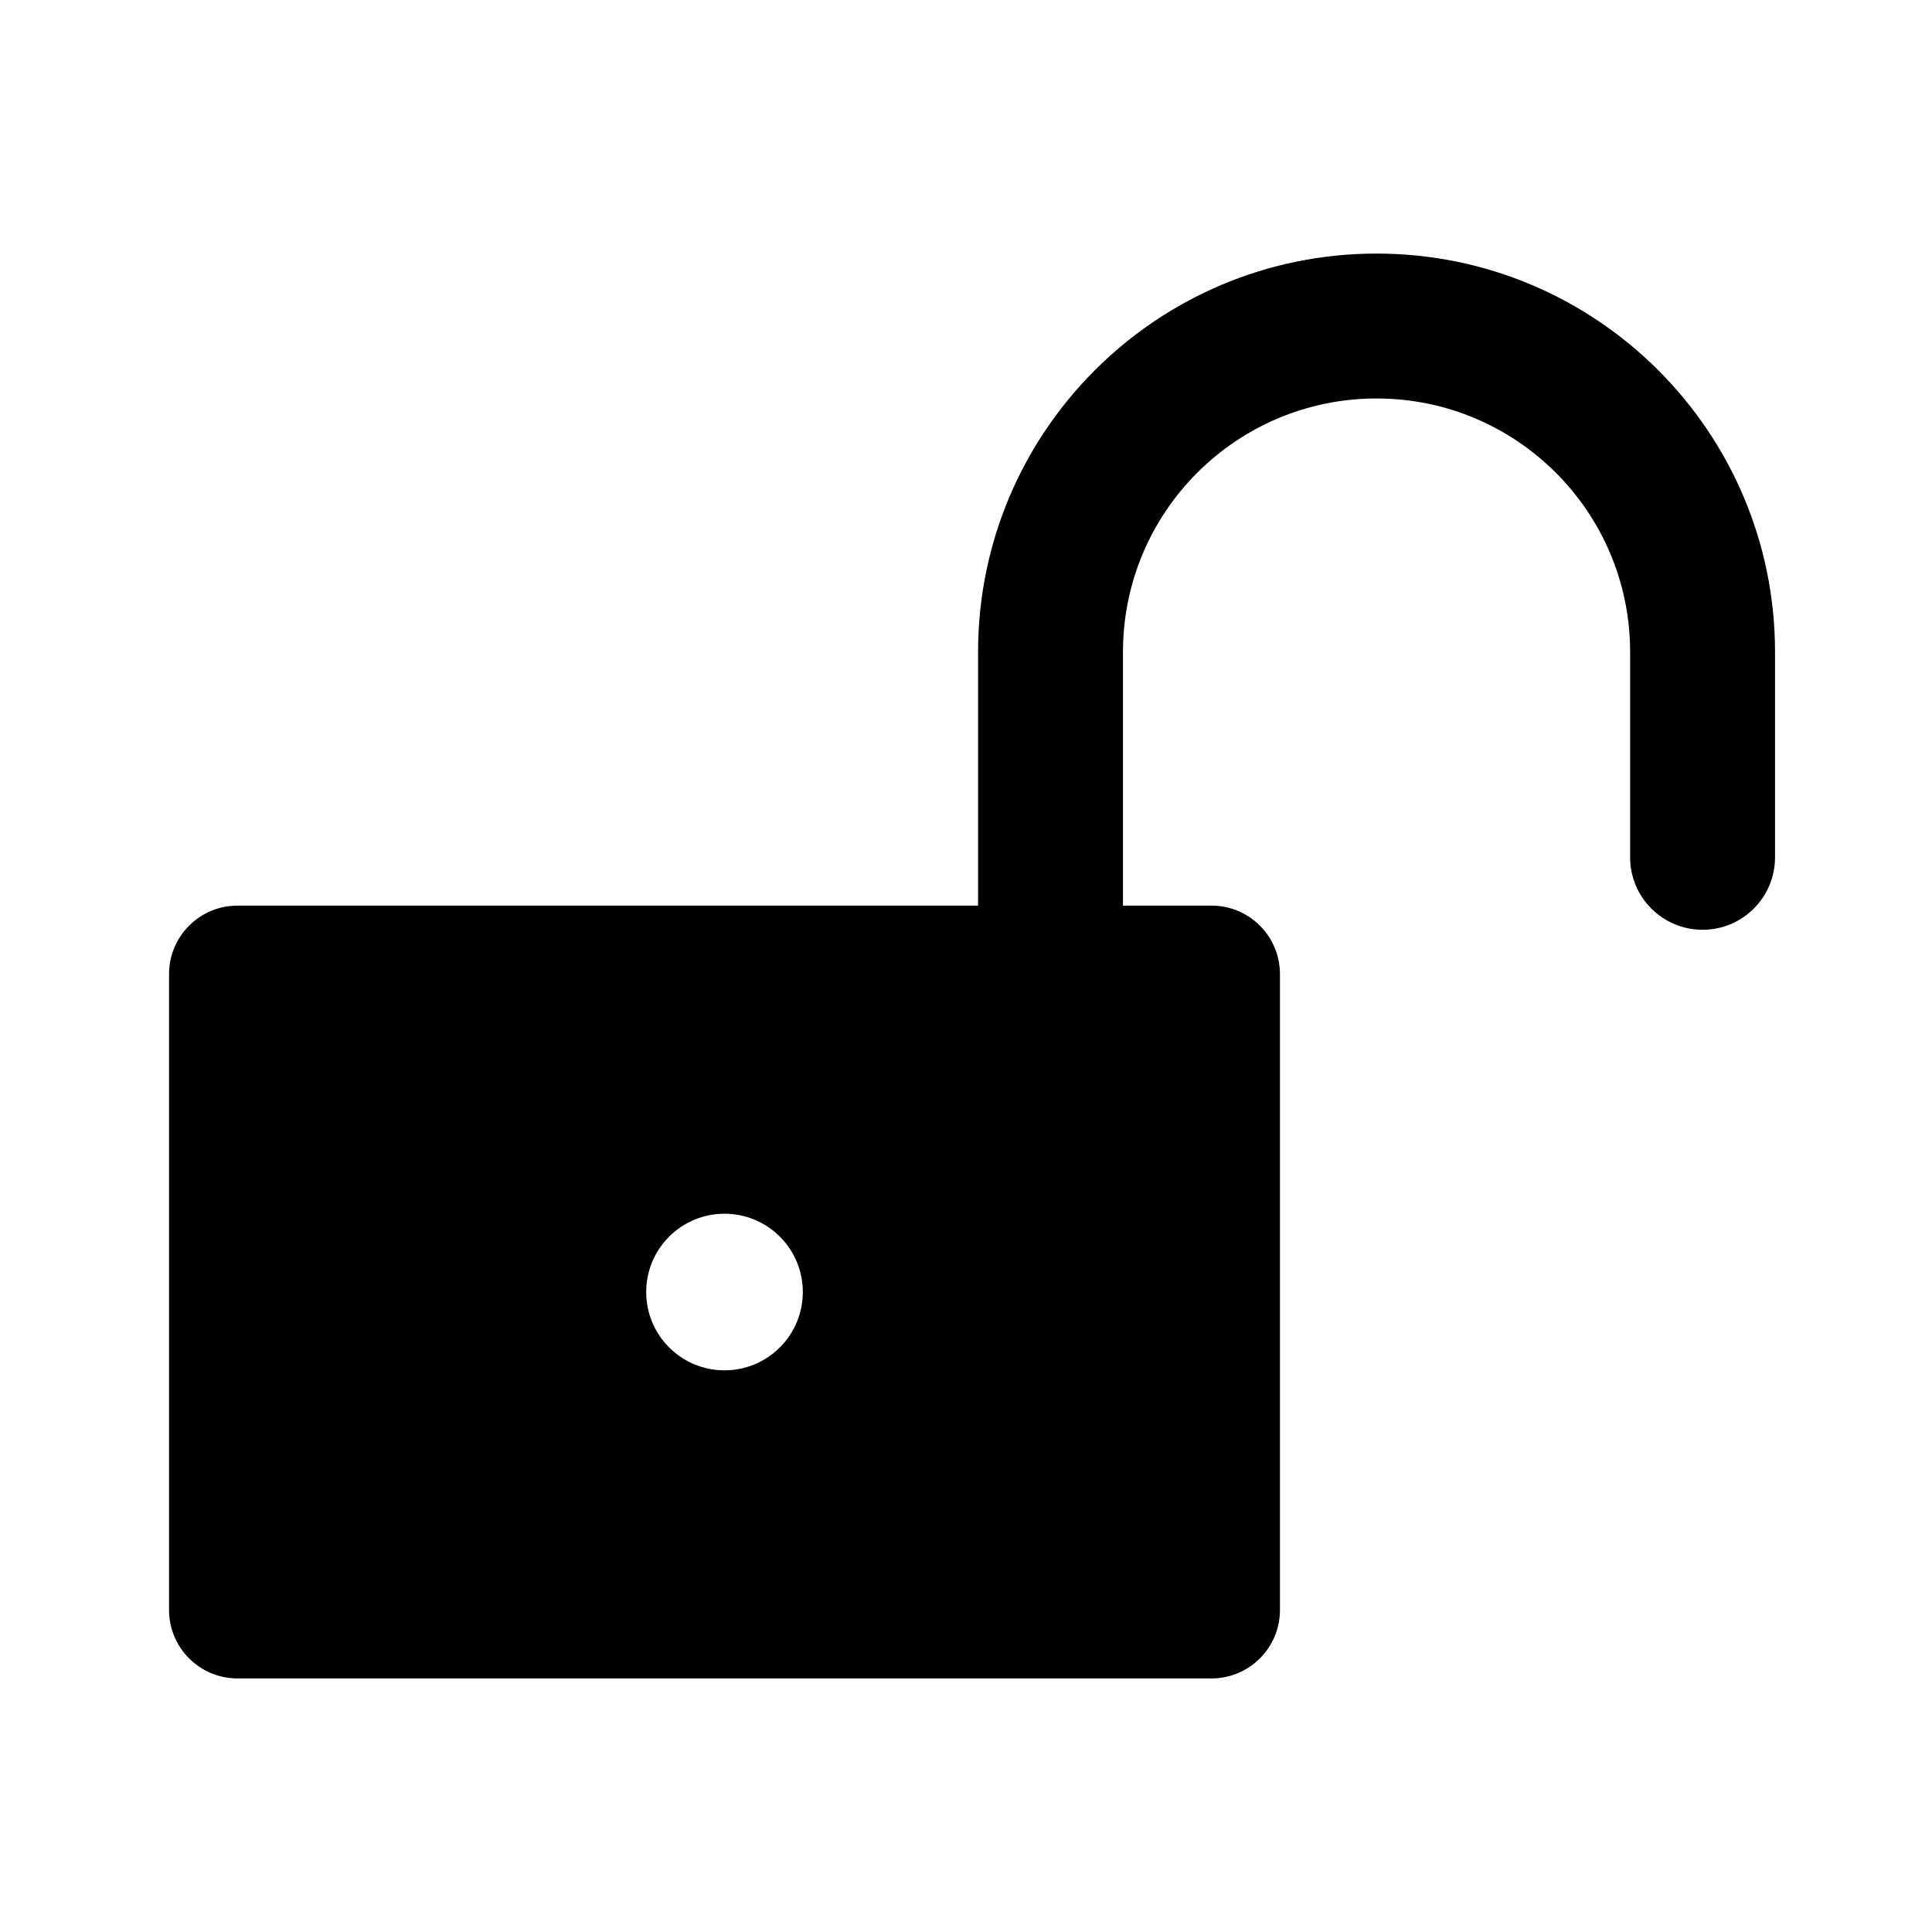 <svg width="80" height="80" viewBox="0 0 80 80" fill="none" xmlns="http://www.w3.org/2000/svg">
  <path fill-rule="evenodd" clip-rule="evenodd" d="M9.833 38.5C8.821 38.5 8 39.321 8 40.333L8 66.667C8 67.679 8.821 68.5 9.833 68.5H50.167C51.179 68.5 52 67.679 52 66.667L52 40.333C52 39.321 51.179 38.5 50.167 38.5L9.833 38.5ZM33 56.5C31.343 58.157 28.657 58.157 27 56.5C25.343 54.843 25.343 52.157 27 50.5C28.657 48.843 31.343 48.843 33 50.5C34.657 52.157 34.657 54.843 33 56.5Z" fill="currentColor" />
  <path d="M27 56.5L27.707 55.793L27.707 55.793L27 56.5ZM33 56.5L32.293 55.793V55.793L33 56.5ZM27 50.5L27.707 51.207H27.707L27 50.5ZM9 40.333C9 39.873 9.373 39.5 9.833 39.5V37.5C8.269 37.5 7 38.769 7 40.333H9ZM9 66.667L9 40.333H7L7 66.667H9ZM9.833 67.5C9.373 67.5 9 67.127 9 66.667H7C7 68.231 8.269 69.5 9.833 69.5V67.5ZM50.167 67.5H9.833V69.5H50.167V67.5ZM51 66.667C51 67.127 50.627 67.5 50.167 67.5V69.5C51.731 69.5 53 68.231 53 66.667H51ZM51 40.333L51 66.667H53L53 40.333H51ZM50.167 39.5C50.627 39.5 51 39.873 51 40.333H53C53 38.769 51.731 37.5 50.167 37.5V39.5ZM9.833 39.5L50.167 39.5V37.5L9.833 37.5V39.5ZM26.293 57.207C28.34 59.255 31.66 59.255 33.707 57.207L32.293 55.793C31.027 57.059 28.973 57.059 27.707 55.793L26.293 57.207ZM26.293 49.793C24.245 51.84 24.245 55.16 26.293 57.207L27.707 55.793C26.441 54.527 26.441 52.473 27.707 51.207L26.293 49.793ZM33.707 49.793C31.66 47.745 28.34 47.745 26.293 49.793L27.707 51.207C28.973 49.941 31.027 49.941 32.293 51.207L33.707 49.793ZM33.707 57.207C35.755 55.16 35.755 51.84 33.707 49.793L32.293 51.207C33.559 52.473 33.559 54.527 32.293 55.793L33.707 57.207Z" fill="currentColor" />
  <path d="M40.5 38.5C40.5 40.157 41.843 41.5 43.5 41.5C45.157 41.5 46.5 40.157 46.5 38.5H40.5ZM67.5 35.5C67.5 37.157 68.843 38.5 70.5 38.5C72.157 38.5 73.5 37.157 73.5 35.5H67.5ZM46.5 38.5L46.5 27H40.5L40.5 38.5H46.5ZM67.5 27V35.5H73.5V27L67.5 27ZM57 16.5C62.799 16.5 67.5 21.201 67.5 27L73.5 27C73.5 17.887 66.113 10.5 57 10.5V16.5ZM57 10.5C47.887 10.5 40.5 17.887 40.5 27H46.5C46.5 21.201 51.201 16.5 57 16.5V10.5Z" fill="currentColor" />
</svg>
